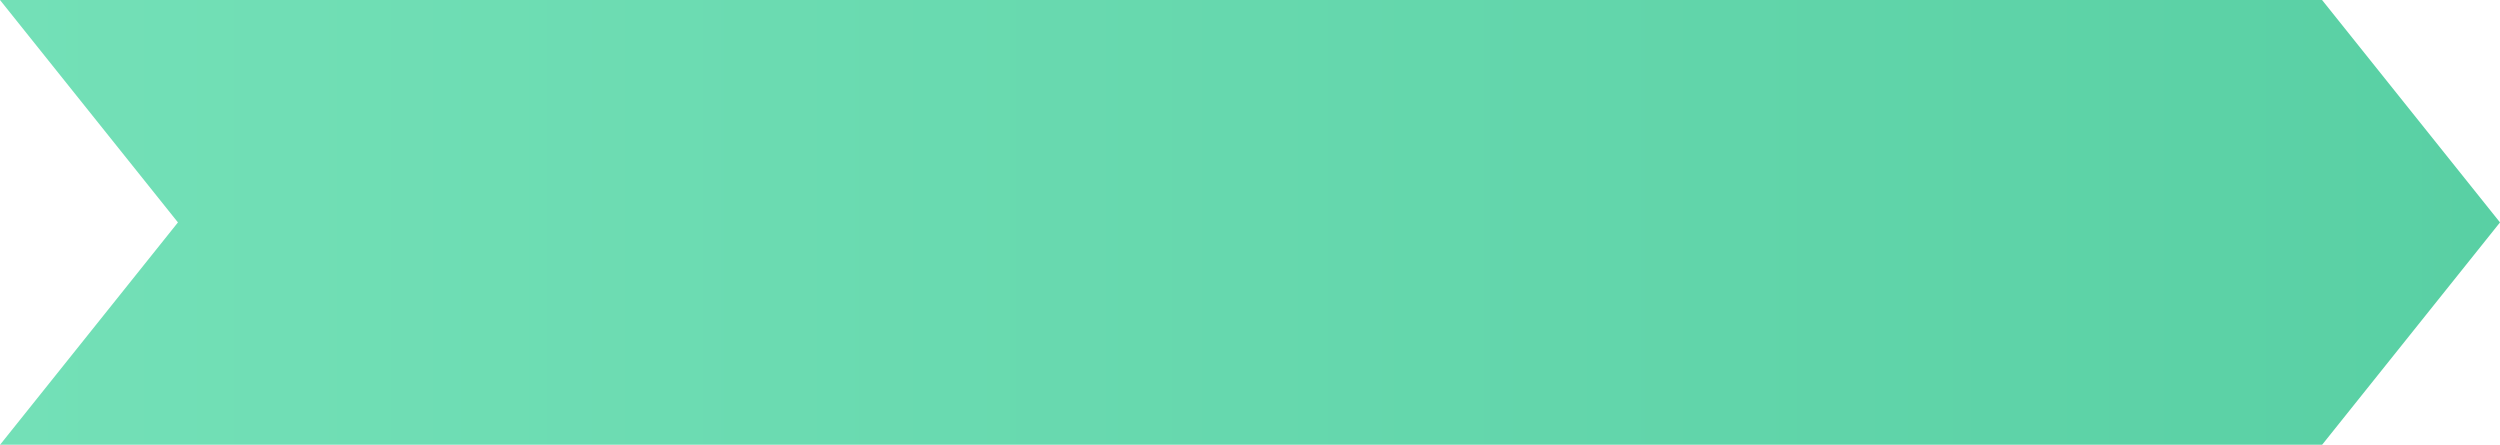 
<svg version="1.1" xmlns="http://www.w3.org/2000/svg" xmlns:xlink="http://www.w3.org/1999/xlink" width="281" height="50" viewBox="0 0 281 50">
<defs>
<linearGradient id="gradient1" gradientUnits="userSpaceOnUse" x1="0.000%" y1="50.000%" x2="100.000%" y2="50.000%" >
<stop offset="0%" stop-color="#73E0B7" />
<stop offset="100%" stop-color="#59D0A4" />
</linearGradient>
<filter id="bg-title2-comple-fx" filterUnits="userSpaceOnUse">
<feFlood flood-color="#16B77B" />
<feComposite operator="in" in2="SourceAlpha" result="sourceFill" />
<feBlend mode="normal" in="SourceGraphic" in2="sourceFill" result="gradientFill" />
</filter>
</defs>
<path id="bg-title2-comple" d="M-0.000,-0.000 L261.000,-0.000 L281.000,25.000 L261.000,50.000 L-0.000,50.000 L20.000,25.000 L-0.000,-0.000 z" fill="url(#gradient1)" filter="url(#bg-title2-comple-fx)" />
</svg>
